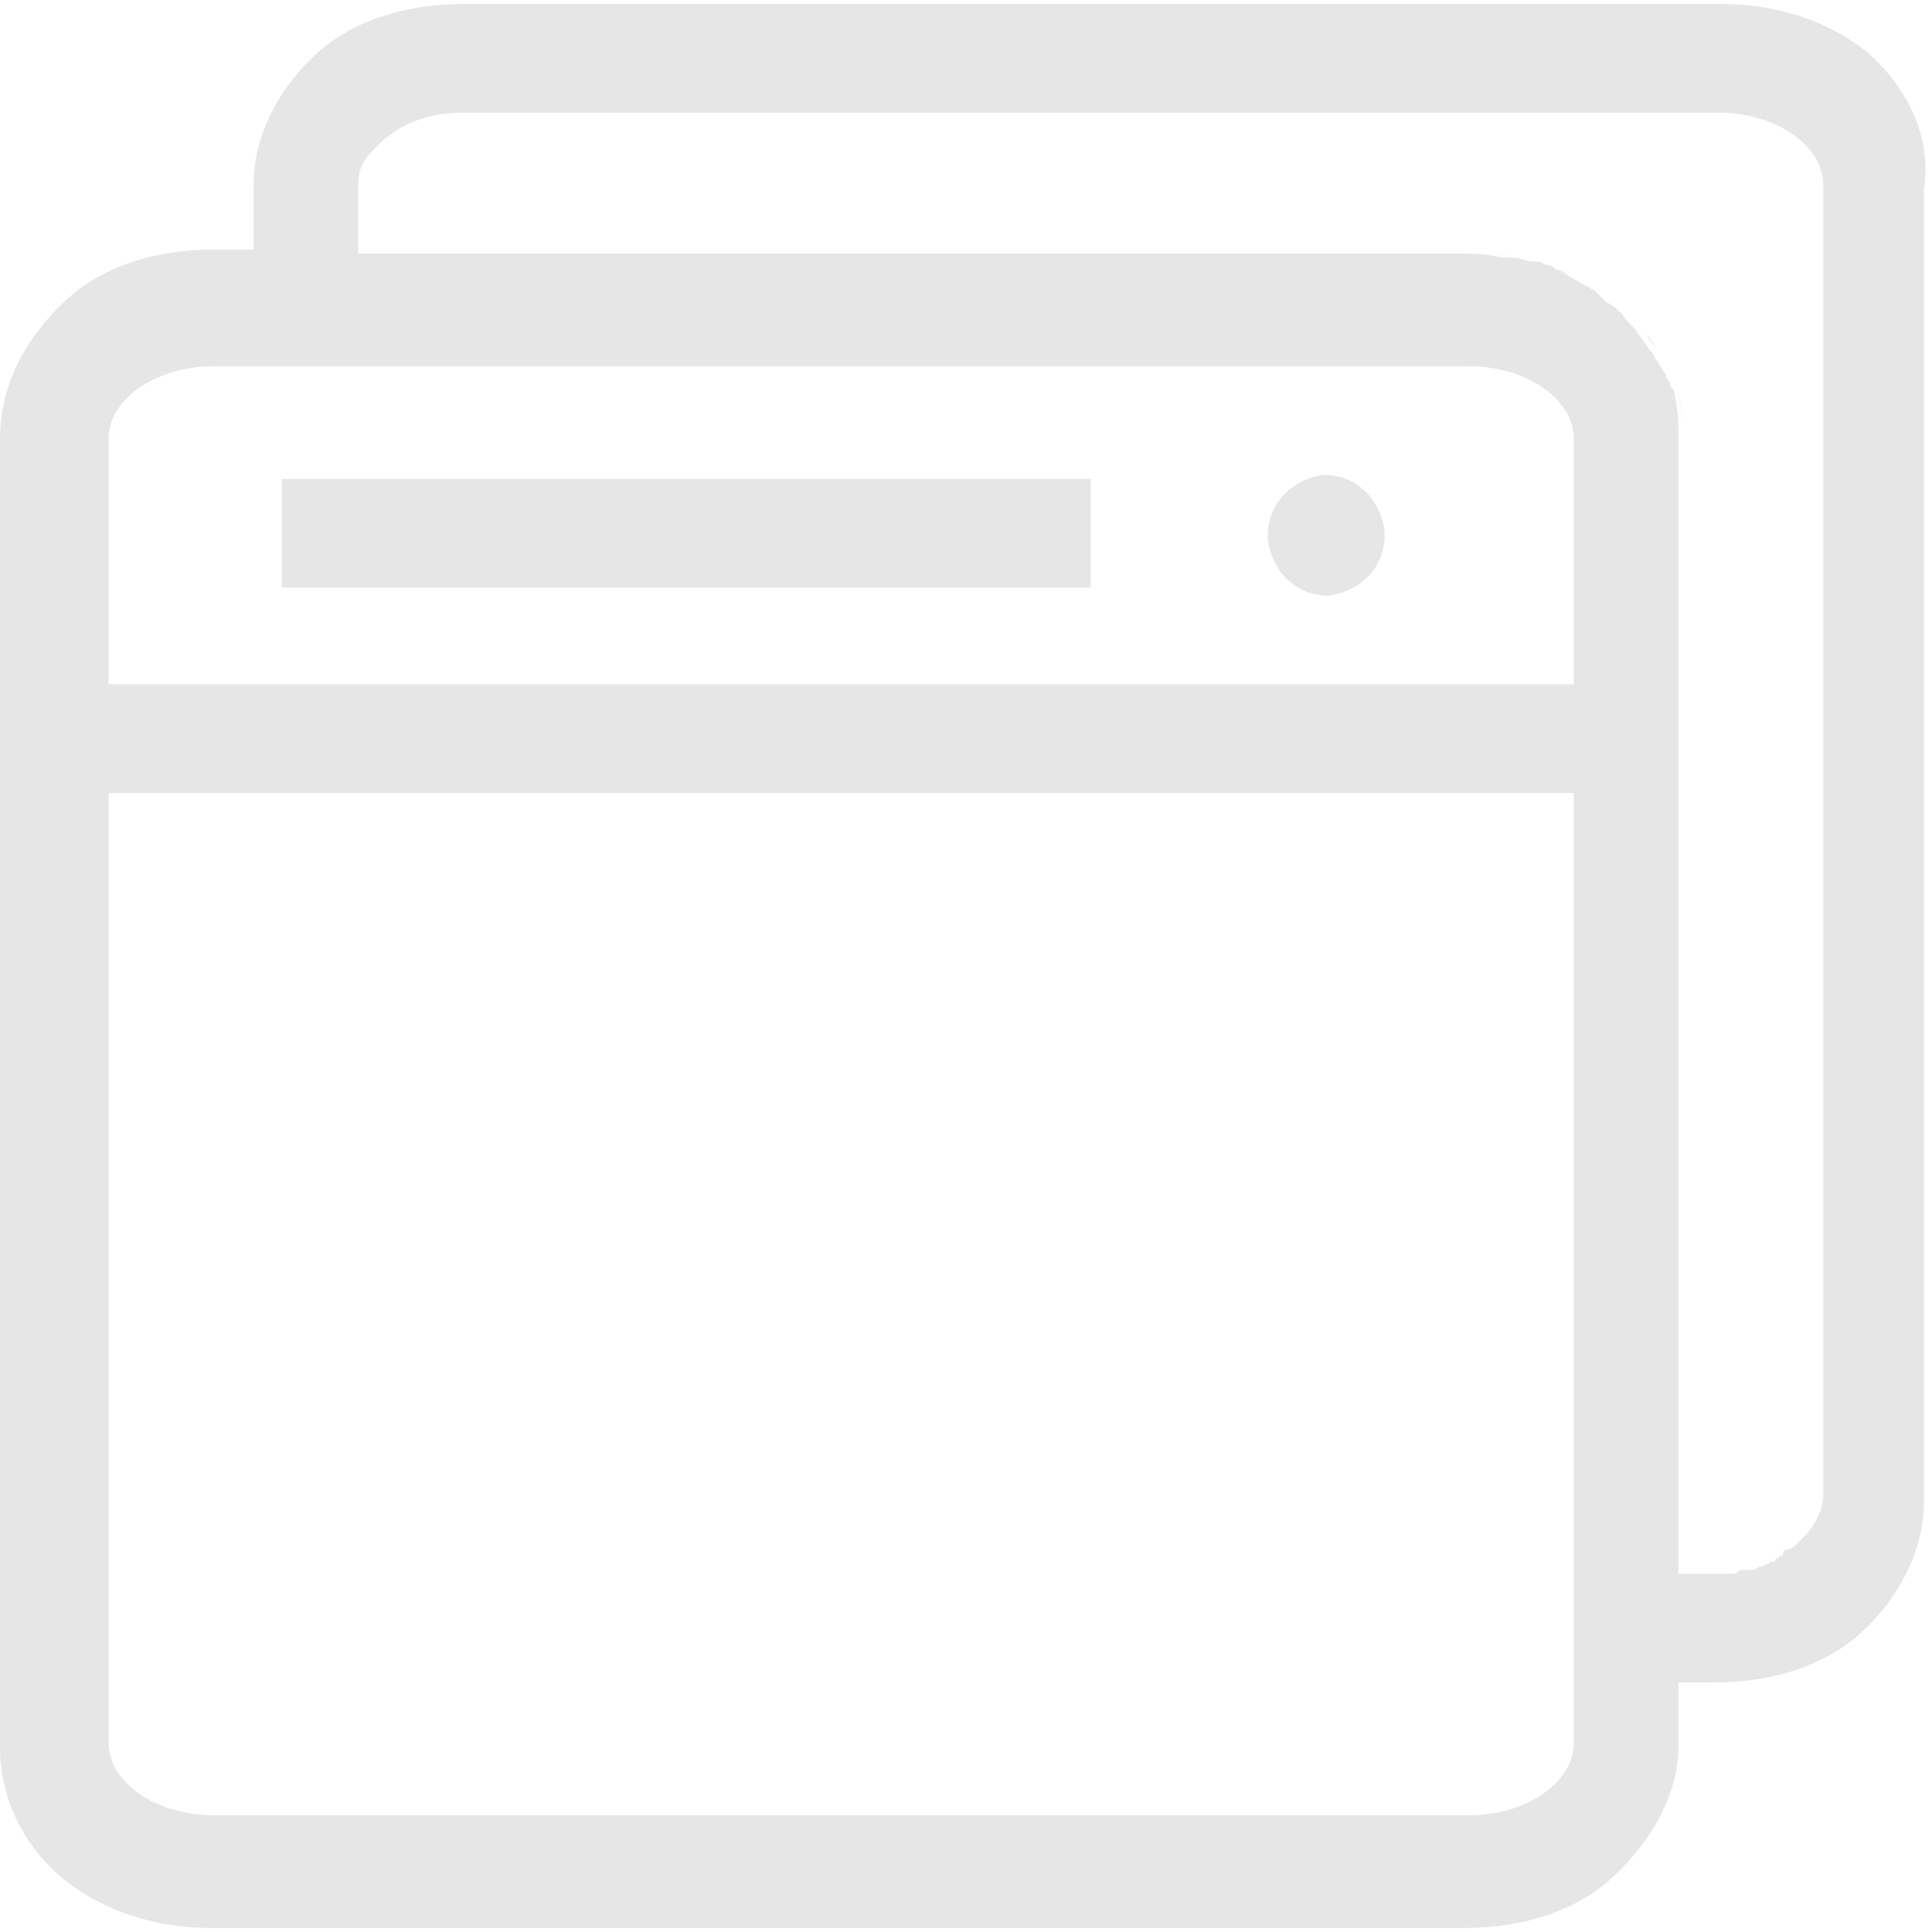 <svg
  className="mr-2"
  viewBox="0 0 1024 1024"
  version="1.1"
  xmlns="http://www.w3.org/2000/svg"
  p-id="8207"
  width="16"
  height="16"
>
  <path
    d="M802.133 136.533c-8.533-2.133-14.933-2.133-23.467-2.133L189.867 134.4l0 0 588.8 0C787.2 134.4 795.733 134.4 802.133 136.533zM829.867 145.067c-2.133 0-2.133-2.133-4.267-2.133C827.733 142.933 829.867 145.067 829.867 145.067zM878.933 185.6c-2.133-2.133-4.267-6.4-6.4-8.533C874.667 181.333 876.8 183.467 878.933 185.6zM921.6 832c-4.267 0-6.4 0-10.667 0l-19.2 0L891.733 232.533c0-8.533 0-14.933-2.133-23.467 2.133 6.4 2.133 14.933 2.133 23.467L891.733 832l19.2 0C915.2 832 917.333 832 921.6 832zM940.8 825.6c-2.133 2.133-6.4 2.133-8.533 4.267C934.4 827.733 938.667 827.733 940.8 825.6zM989.867 27.733c-21.333-17.067-49.067-25.6-76.8-25.6L245.333 2.133c-29.867 0-57.6 8.533-76.8 25.6-21.333 19.2-34.133 44.8-34.133 70.4l0 34.133L113.067 132.267c-29.867 0-57.6 8.533-76.8 25.6C12.8 179.2 0 204.8 0 232.533l0 693.333c0 27.733 12.8 53.333 34.133 70.4 21.333 17.067 49.067 25.6 76.8 25.6l665.6 0c29.867 0 57.6-8.533 76.8-25.6 21.333-19.2 36.267-44.8 36.267-70.4l0-34.133 19.2 0c29.867 0 57.6-8.533 76.8-25.6 21.333-19.2 34.133-44.8 34.133-70.4L1019.733 100.267C1024 72.533 1011.2 46.933 989.867 27.733zM834.133 923.733c0 21.333-25.6 38.4-55.467 38.4L113.067 962.133c-29.867 0-55.467-17.067-55.467-38.4L57.6 232.533c0-21.333 25.6-38.4 55.467-38.4l19.2 0 57.6 0 0 0 588.8 0c29.867 0 55.467 17.067 55.467 38.4L834.133 923.733 834.133 923.733zM966.4 791.467c0 8.533-4.267 17.067-10.667 23.467 0 0 0 0-2.133 2.133-2.133 2.133-4.267 4.267-6.4 4.267 0 0-2.133 0-2.133 2.133s-2.133 0-2.133 2.133c0 0-2.133 0-2.133 2.133 0 0 0 0-2.133 0-2.133 2.133-6.4 2.133-8.533 4.267 0 0-2.133 0-2.133 0 0 0 0 0-2.133 0-2.133 0-4.267 0-6.4 2.133-4.267 0-6.4 0-10.667 0l-19.2 0L889.6 232.533c0-8.533 0-14.933-2.133-23.467 0-2.133 0-2.133-2.133-4.267 0-2.133 0-2.133-2.133-4.267 0-2.133 0-2.133-2.133-4.267 0-2.133-2.133-2.133-2.133-4.267-2.133-2.133-2.133-4.267-4.267-6.4-2.133-2.133-4.267-6.4-6.4-8.533-2.133-4.267-6.4-6.4-8.533-10.667-2.133-2.133-4.267-4.267-8.533-6.4-2.133-2.133-2.133-2.133-4.267-4.267 0 0 0 0-2.133-2.133l0 0c-2.133 0-2.133-2.133-4.267-2.133-4.267-2.133-10.667-6.4-14.933-8.533-2.133 0-2.133-2.133-4.267-2.133-2.133 0-4.267-2.133-6.4-2.133 0 0-2.133 0-2.133 0-4.267 0-6.4-2.133-10.667-2.133 0 0-2.133 0-2.133 0-2.133 0-2.133 0-4.267 0-8.533-2.133-14.933-2.133-23.467-2.133L189.867 134.4 189.867 100.267c0-4.267 0-8.533 2.133-12.8 2.133-4.267 4.267-6.4 8.533-10.667 10.667-10.667 25.6-17.067 44.8-17.067l665.6 0c29.867 0 55.467 17.067 55.467 38.4L966.4 791.467 966.4 791.467zM149.333 253.867l428.8 0 0 57.6L149.333 311.467 149.333 253.867zM672 283.733c0-17.067 12.8-29.867 29.867-32 17.067 0 29.867 12.8 32 29.867 0 0 0 2.133 0 2.133 0 17.067-12.8 29.867-29.867 32-17.067 0-29.867-12.8-32-29.867C672 285.867 672 283.733 672 283.733zM57.6 362.667l776.533 0 0 57.6L57.6 420.267 57.6 362.667 57.6 362.667z"
    p-id="8208"
    fill="#e6e6e6"
  ></path>
</svg>